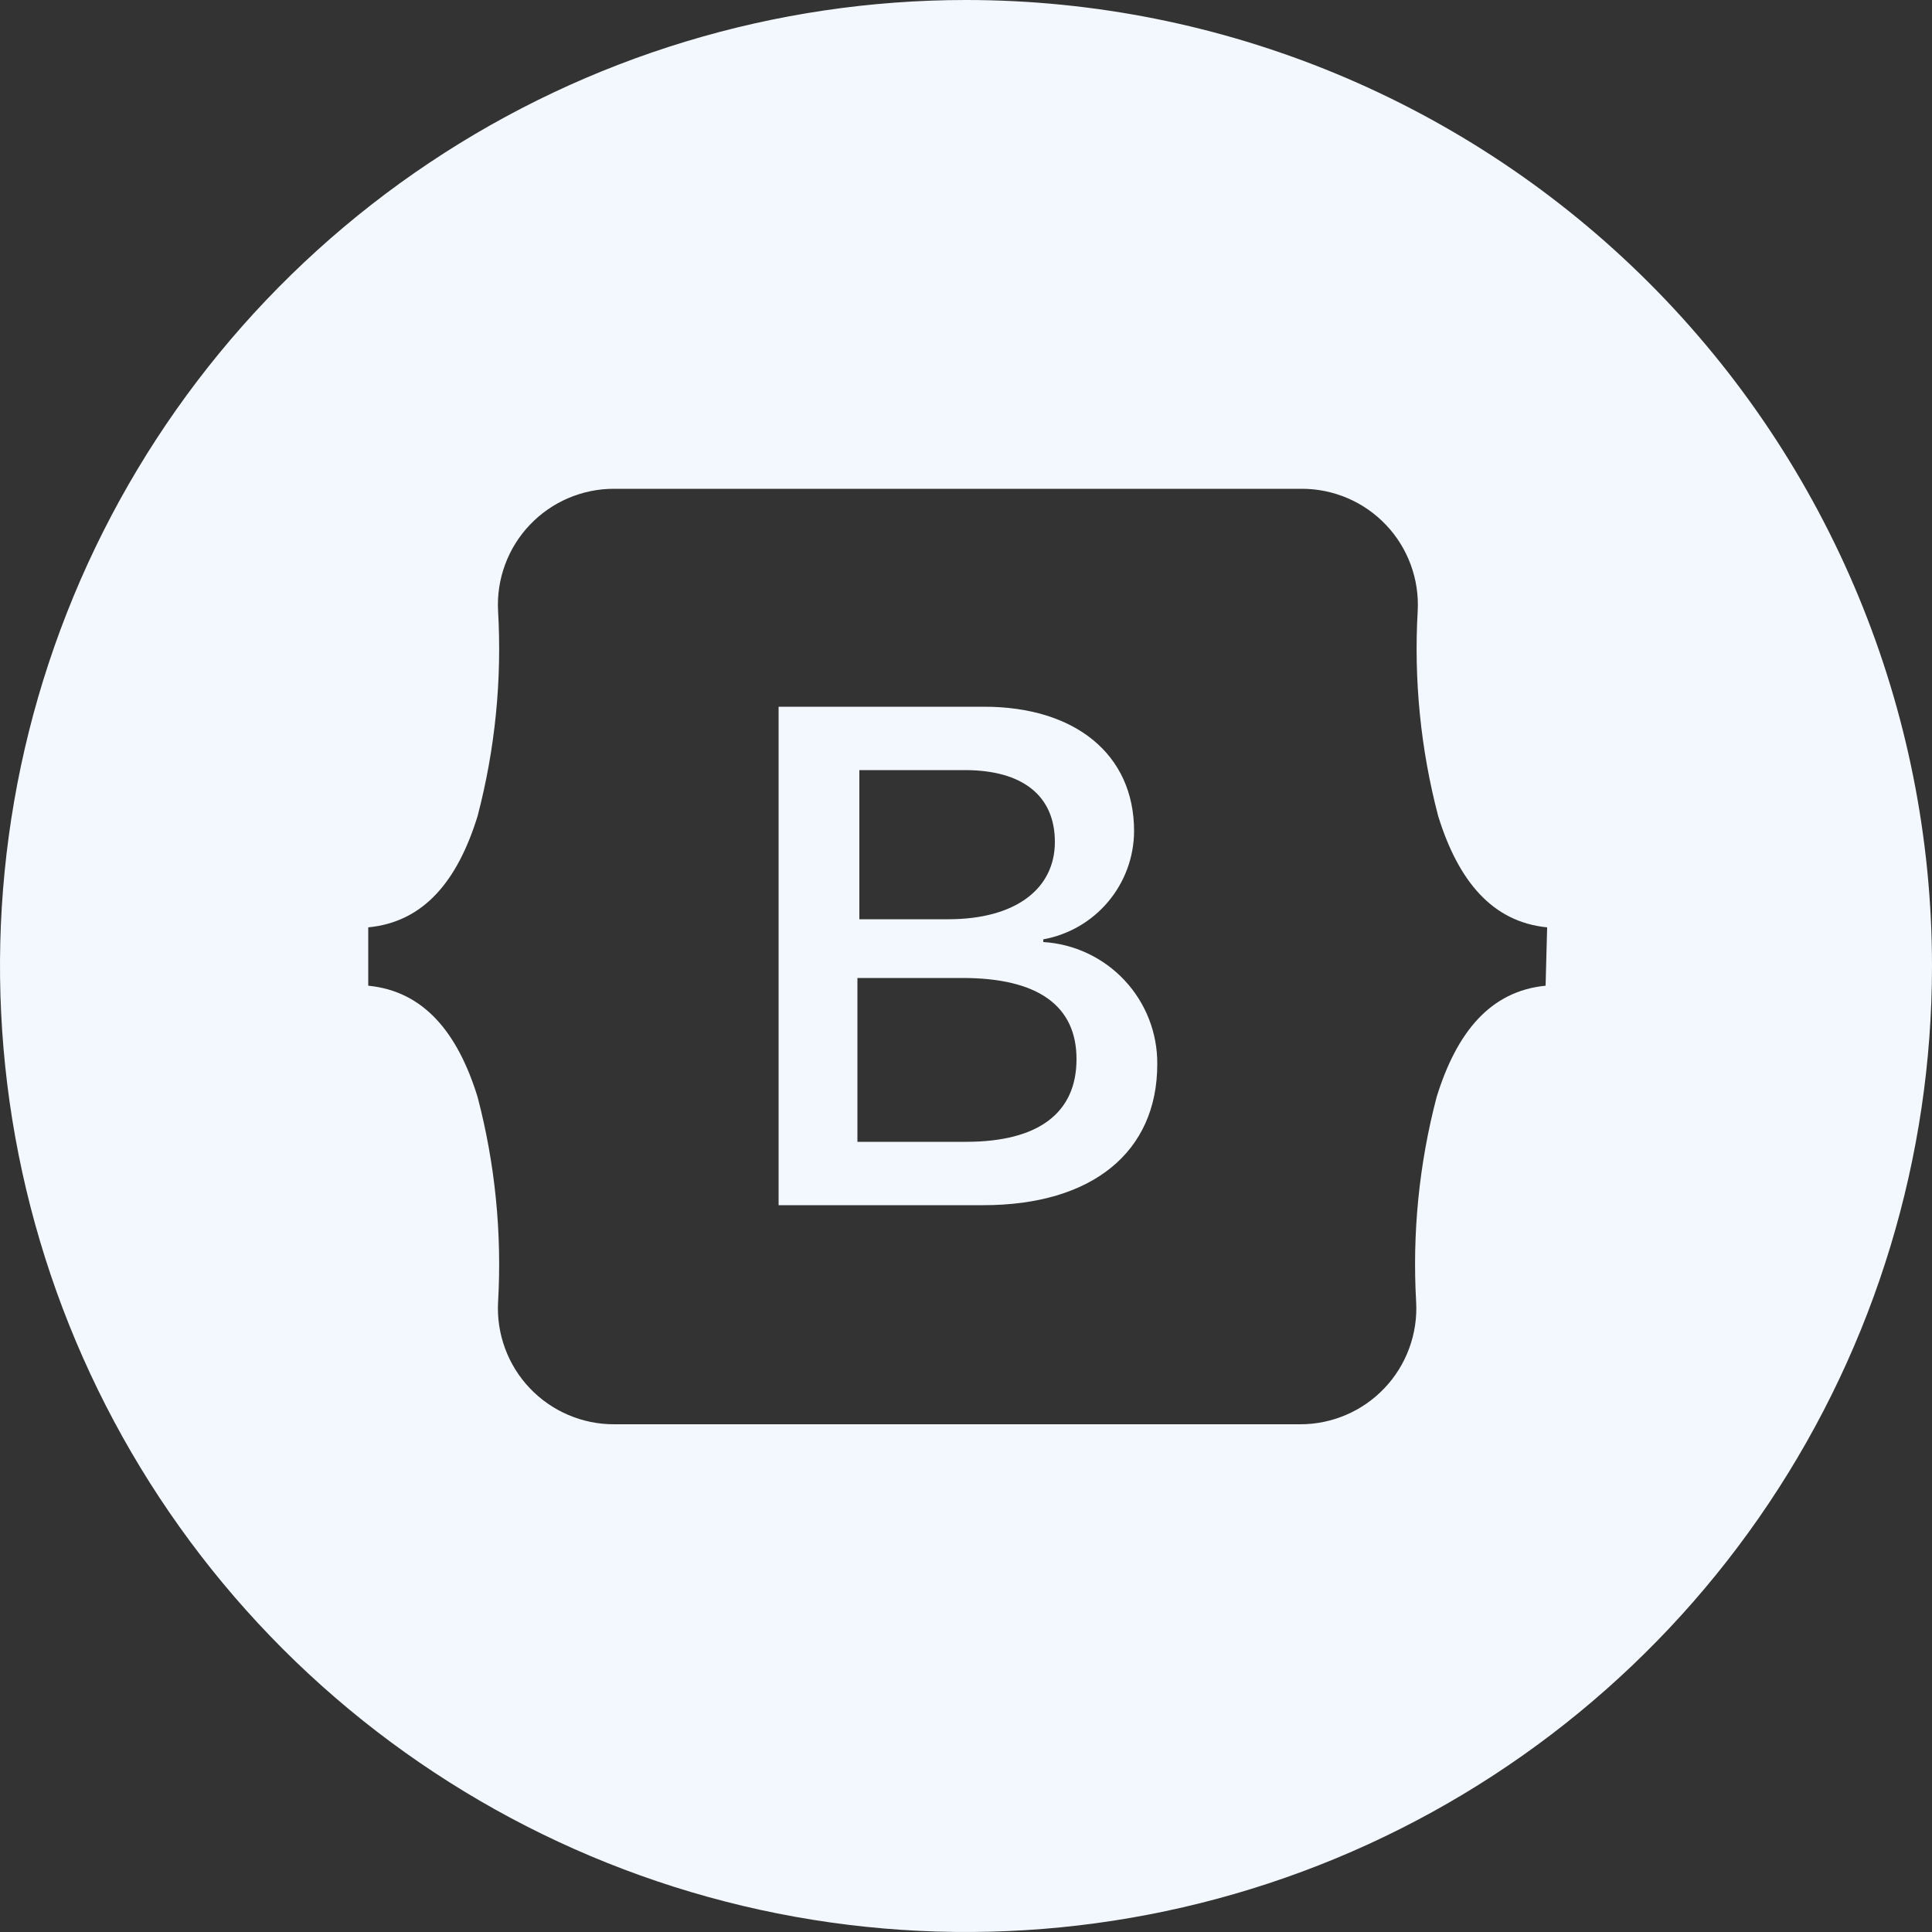 <svg width="50" height="50" viewBox="0 0 50 50" fill="none" xmlns="http://www.w3.org/2000/svg">
<rect x="0" y="0" width="50" height="50" fill="#333333" stroke="none"/>
<g clip-path="url(#clip0_1_78)">
<path d="M27 24.38V24.31C27.657 24.191 28.252 23.846 28.681 23.334C29.11 22.823 29.347 22.178 29.35 21.51C29.35 19.51 27.81 18.29 25.47 18.29H20.15V31.19H25.45C28.26 31.19 29.95 29.82 29.95 27.54C29.957 26.736 29.654 25.959 29.105 25.372C28.556 24.784 27.803 24.429 27 24.38ZM22.24 19.93H24.97C26.46 19.93 27.3 20.59 27.3 21.79C27.3 22.99 26.3 23.79 24.54 23.79H22.24V19.93ZM25 29.55H22.19V25.31H24.91C26.85 25.31 27.86 26.02 27.86 27.41C27.86 28.8 26.88 29.55 25 29.55Z" fill="#F2F8FD"/>
<path d="M25 0C20.055 0 15.222 1.466 11.111 4.213C6.999 6.96 3.795 10.865 1.903 15.433C0.011 20.001 -0.484 25.028 0.48 29.877C1.445 34.727 3.826 39.181 7.322 42.678C10.819 46.174 15.273 48.555 20.123 49.52C24.972 50.484 29.999 49.989 34.567 48.097C39.135 46.205 43.04 43.001 45.787 38.889C48.534 34.778 50 29.945 50 25C50 18.37 47.366 12.011 42.678 7.322C37.989 2.634 31.63 0 25 0ZM40 25.51C38.57 25.65 37.7 26.71 37.18 28.39C36.726 30.121 36.547 31.913 36.65 33.7C36.672 34.107 36.61 34.515 36.469 34.897C36.328 35.28 36.111 35.63 35.83 35.925C35.549 36.221 35.211 36.457 34.836 36.617C34.461 36.778 34.058 36.861 33.65 36.86H15.89C15.482 36.861 15.079 36.778 14.704 36.617C14.329 36.457 13.991 36.221 13.71 35.925C13.429 35.63 13.212 35.28 13.071 34.897C12.93 34.515 12.868 34.107 12.89 33.7C12.993 31.913 12.814 30.121 12.36 28.39C11.84 26.71 10.96 25.65 9.53 25.51V24C10.97 23.86 11.84 22.8 12.36 21.12C12.814 19.389 12.993 17.597 12.89 15.81C12.868 15.403 12.93 14.995 13.071 14.613C13.212 14.23 13.429 13.88 13.71 13.585C13.991 13.289 14.329 13.053 14.704 12.893C15.079 12.732 15.482 12.649 15.89 12.65H33.69C34.098 12.649 34.501 12.732 34.876 12.893C35.251 13.053 35.589 13.289 35.87 13.585C36.151 13.88 36.368 14.23 36.509 14.613C36.65 14.995 36.712 15.403 36.69 15.81C36.587 17.597 36.766 19.389 37.22 21.12C37.74 22.8 38.62 23.86 40.04 24L40 25.51Z" fill="#F2F8FD"/>
</g>
<defs>
<clipPath id="clip0_1_78">
<rect width="50" height="50" fill="white"/>
</clipPath>
</defs>
</svg>
